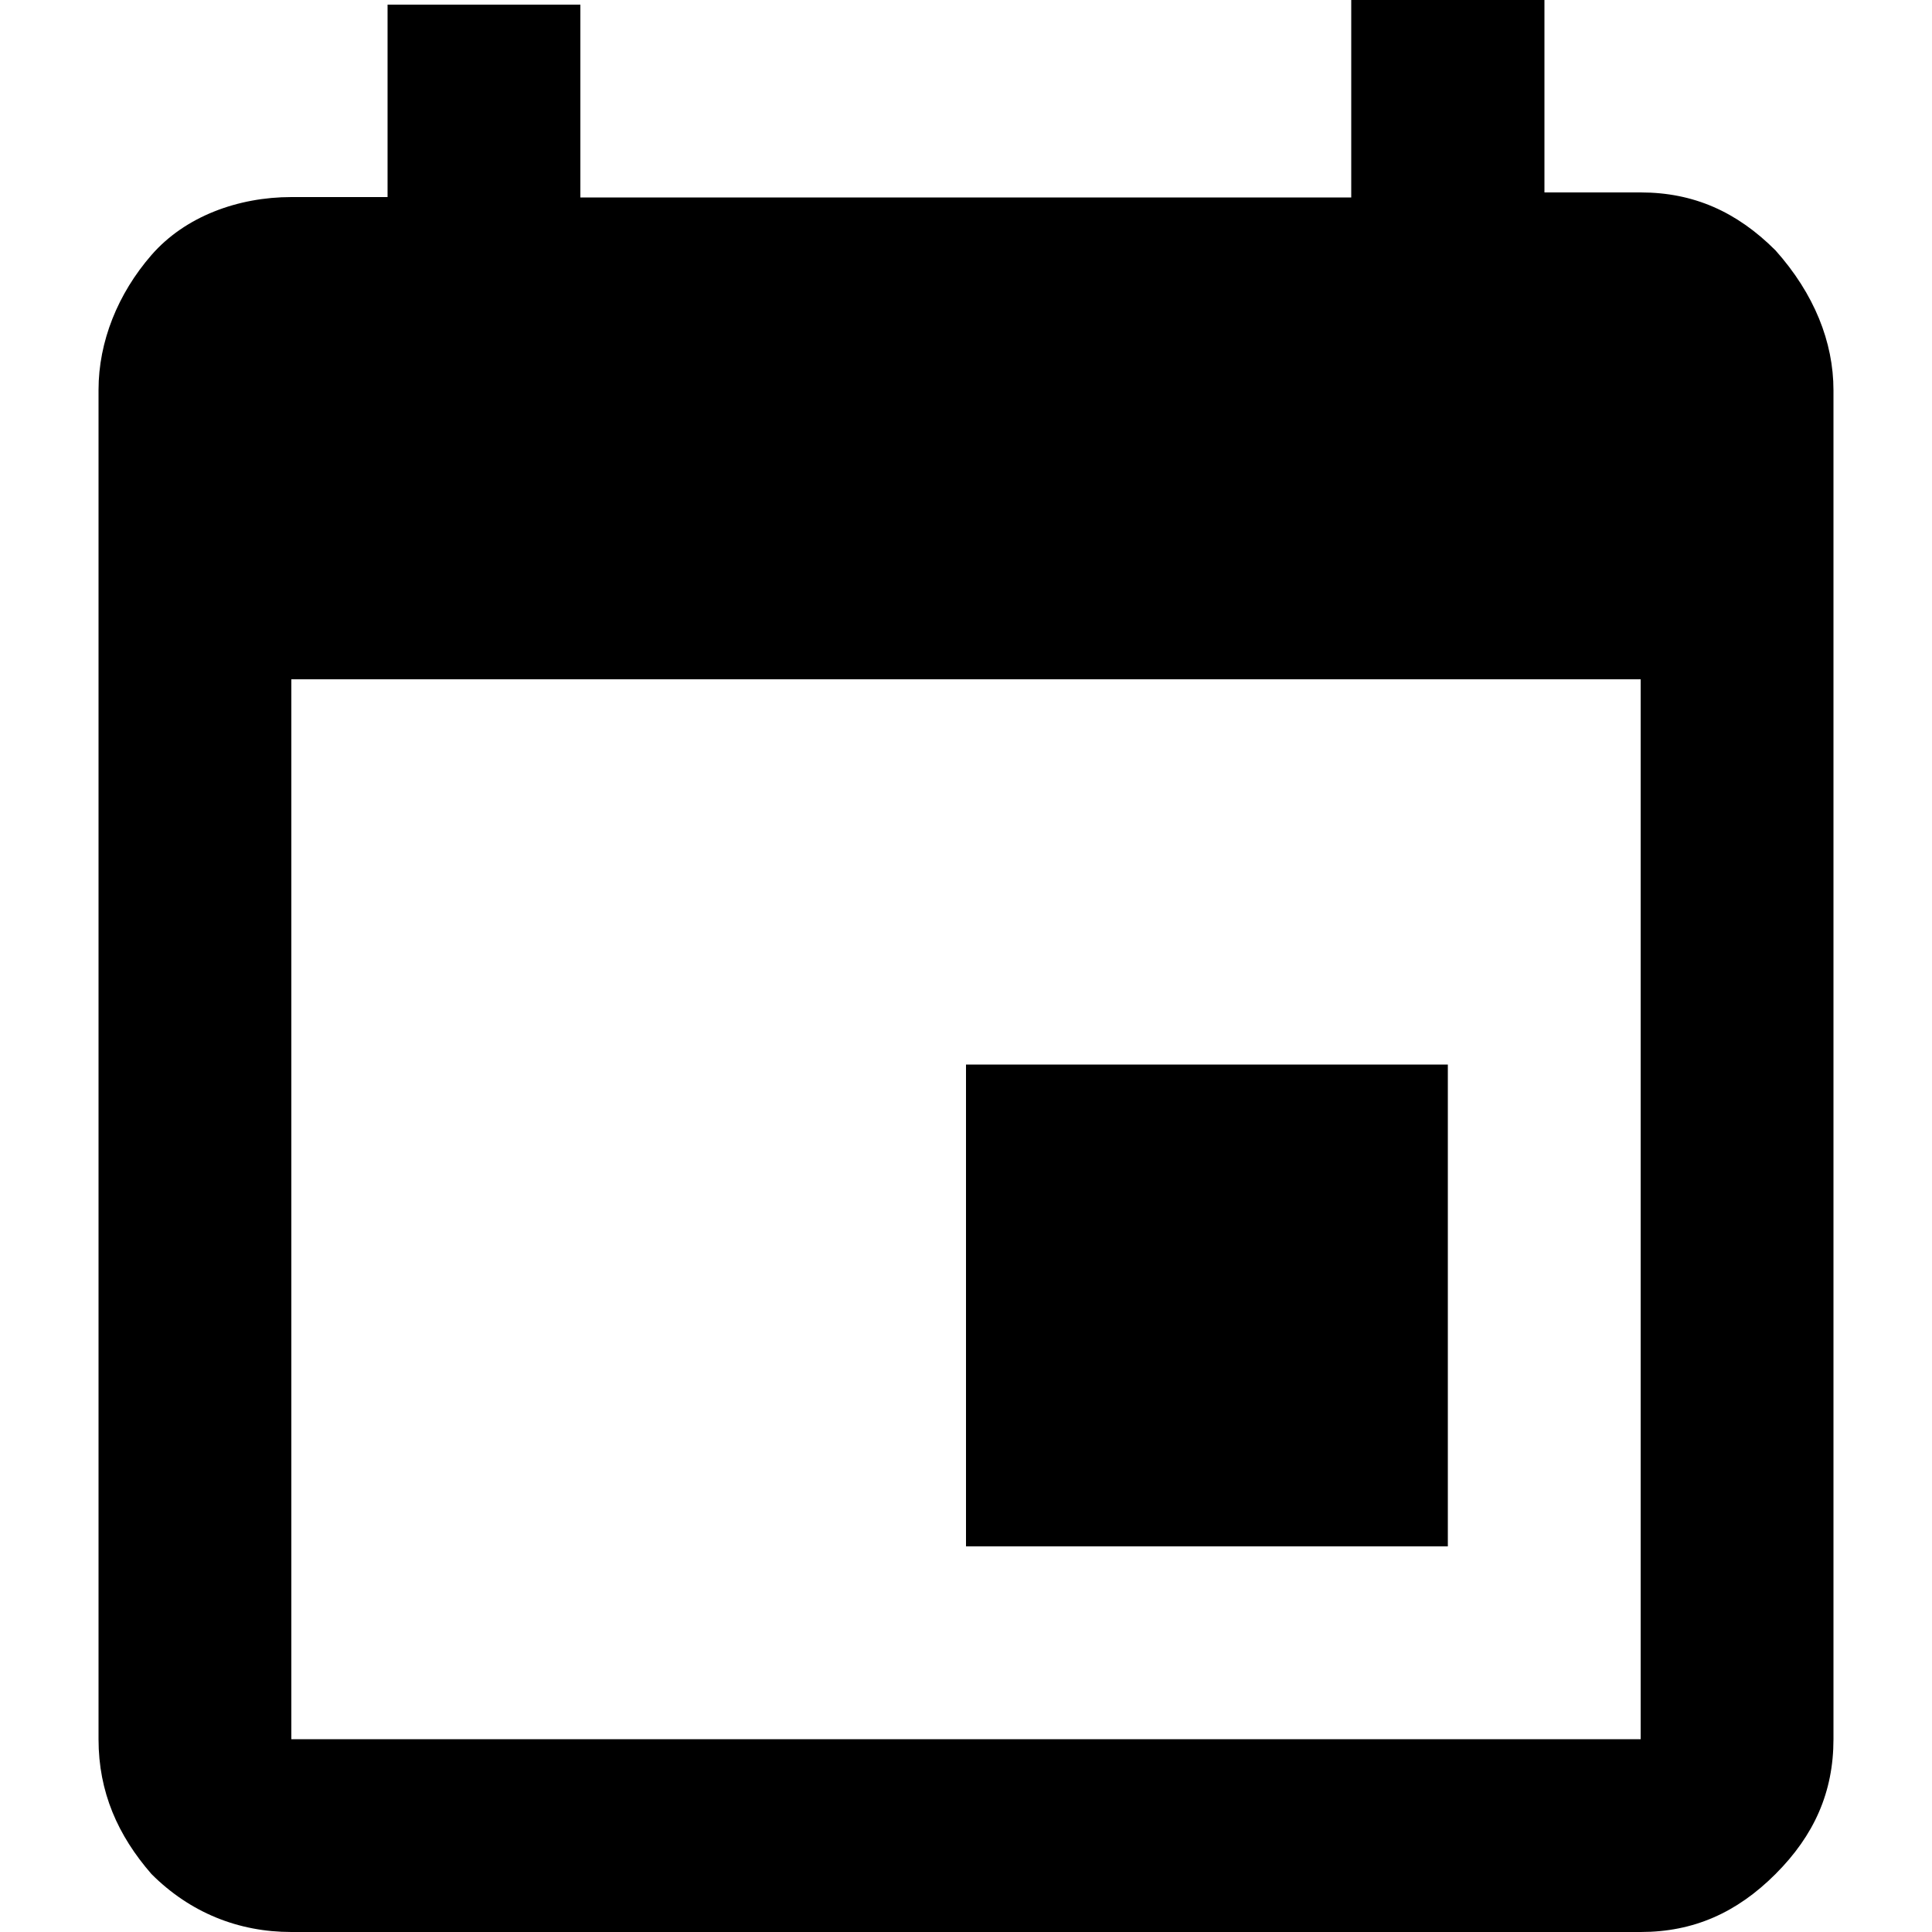 <svg xmlns="http://www.w3.org/2000/svg" viewBox="0 0 500 500"><path d="M424.6 450.1V175.8H75.4v274.3h349.2zM349.8-.1h49.9v49.9h24.9c13.7 0 24.9 5 34.9 15 10 11.2 15 23.7 15 36.2v349.1c0 13.7-5 24.9-15 34.9s-21.2 15-34.9 15H75.4c-13.7 0-26.2-5-36.2-15-8.7-10-13.7-21.2-13.7-34.9V100.9c0-12.5 5-24.9 13.7-34.9s22.4-15 36.2-15h24.9V1.2h49.9v49.9h199.5V-.1zm24.9 275.6v124.7H250V275.5h124.7z"/></svg>